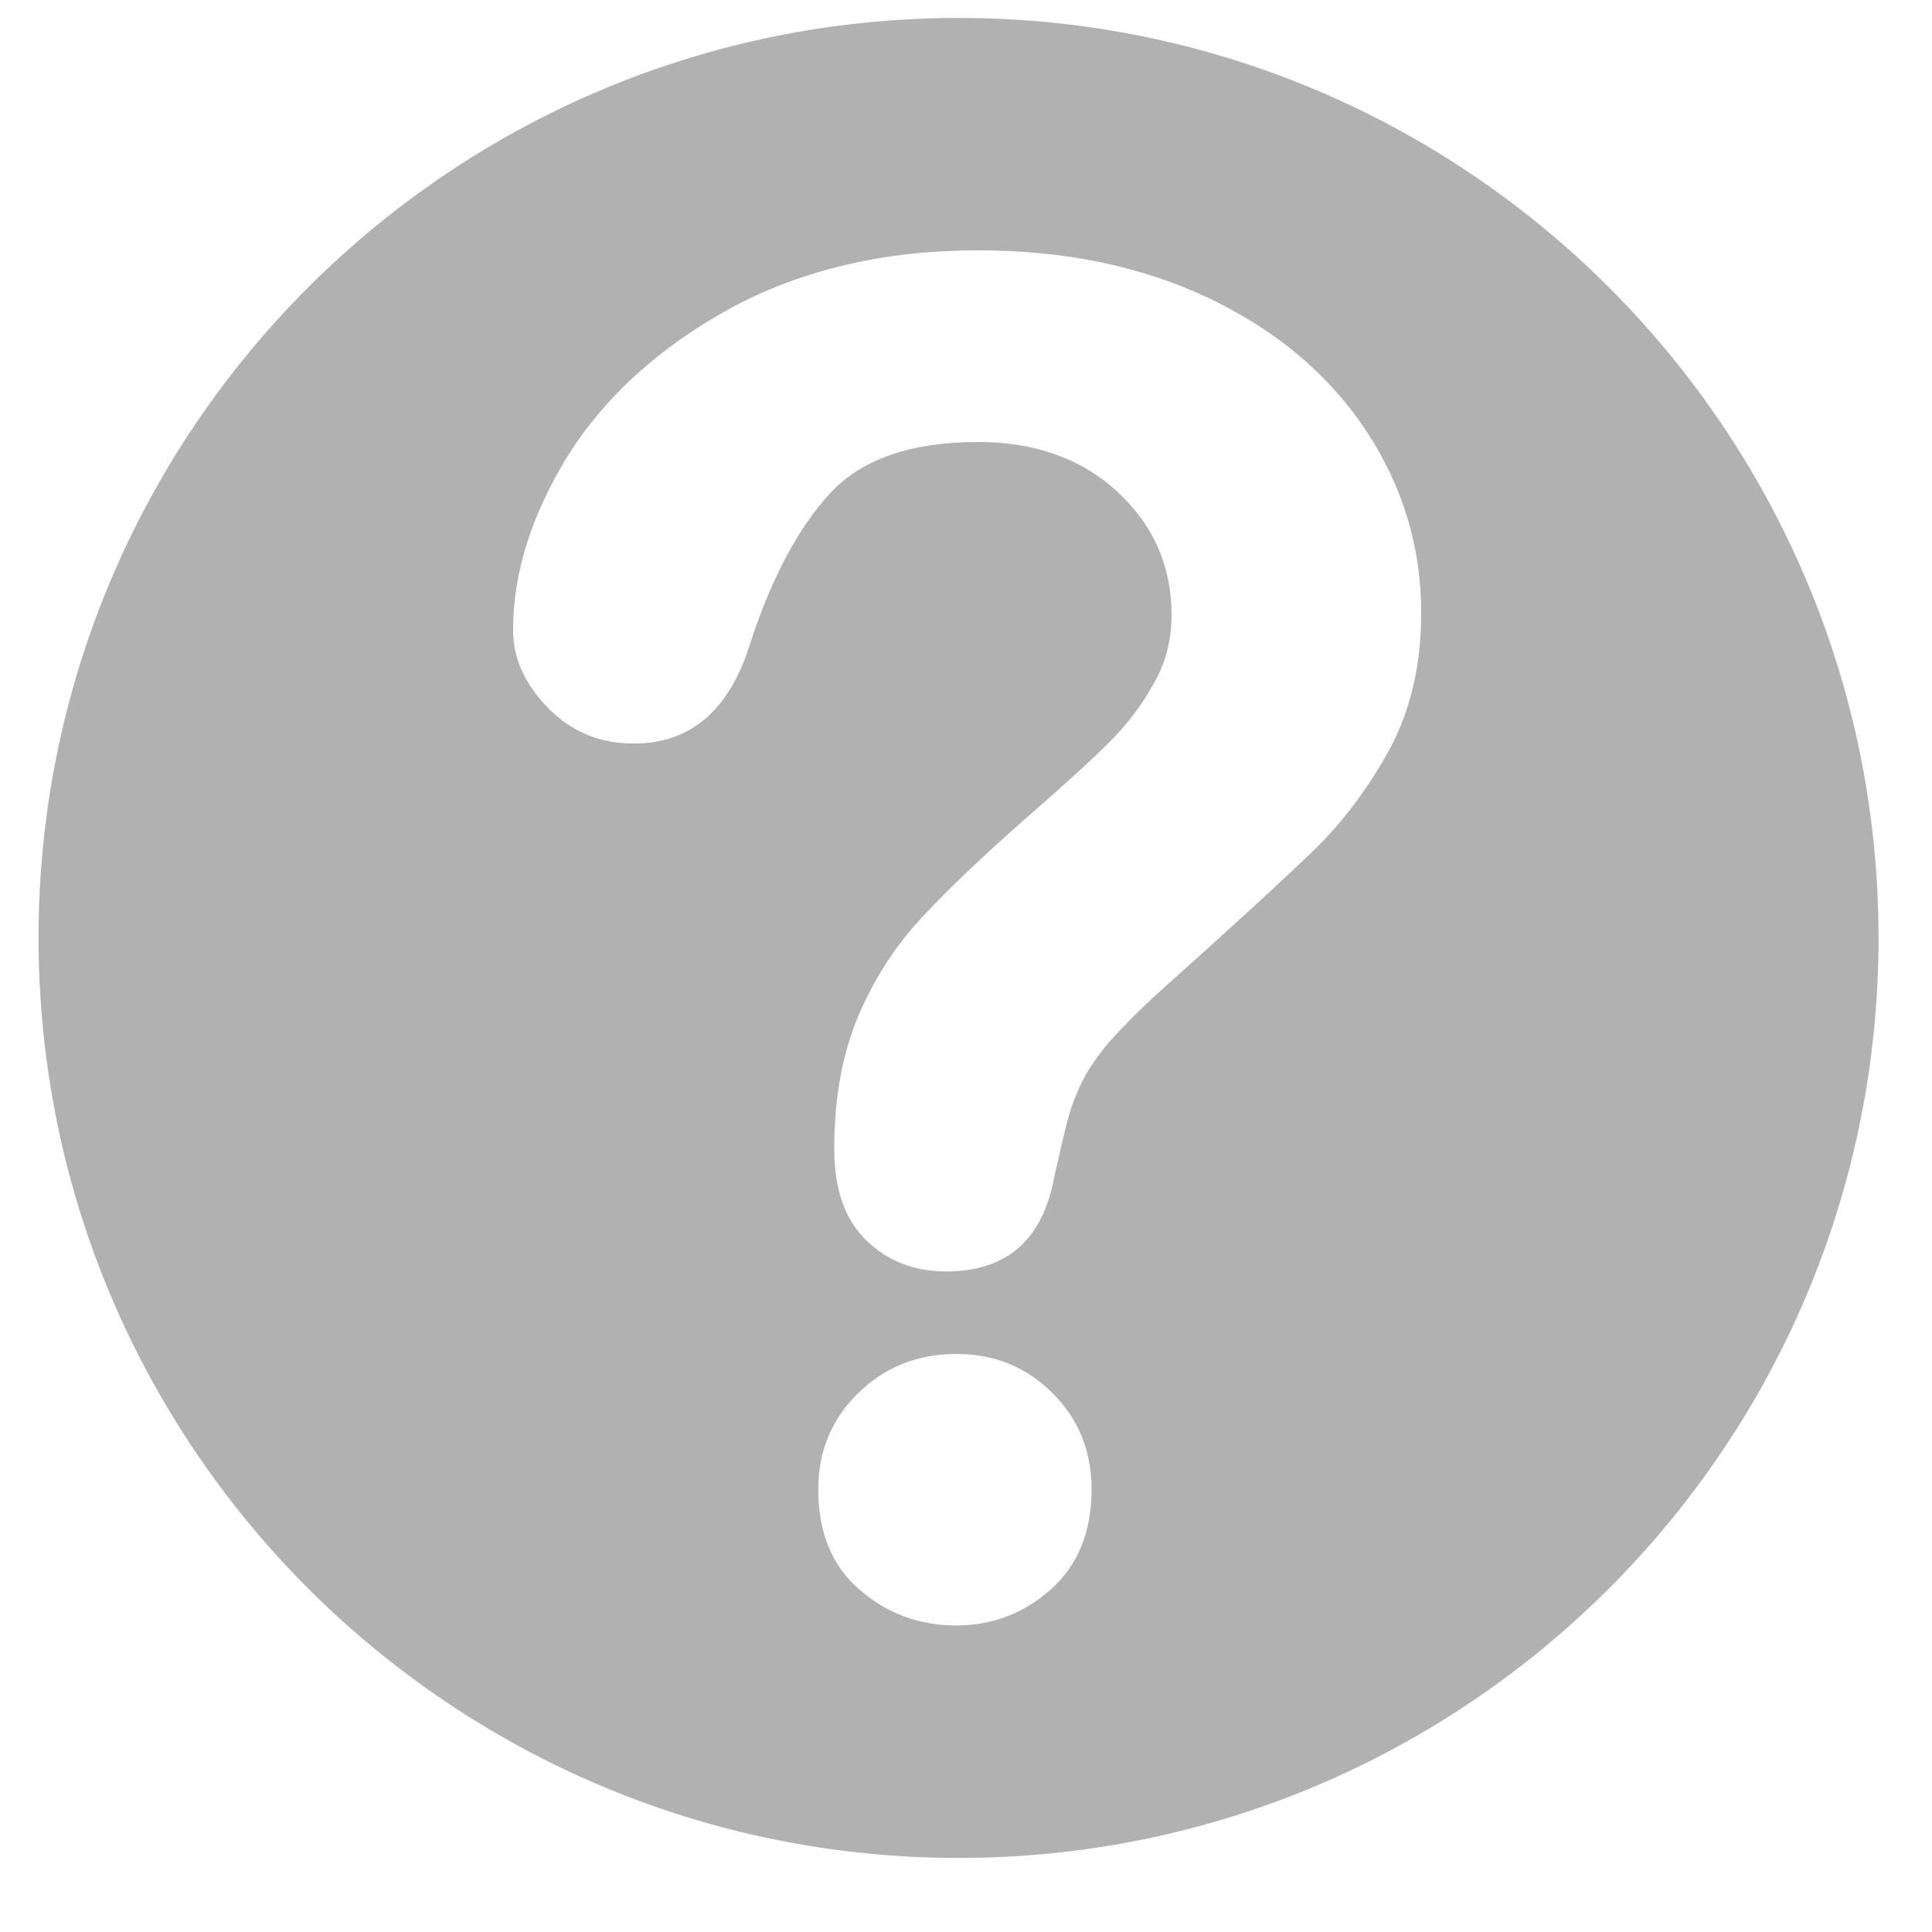 <?xml version="1.0" encoding="utf-8"?>
<!-- Generator: Adobe Illustrator 12.0.0, SVG Export Plug-In  -->
<!DOCTYPE svg PUBLIC "-//W3C//DTD SVG 1.1//EN" "http://www.w3.org/Graphics/SVG/1.1/DTD/svg11.dtd">
<svg  version="1.1" xmlns="http://www.w3.org/2000/svg" xmlns:xlink="http://www.w3.org/1999/xlink" xmlns:a="http://ns.adobe.com/AdobeSVGViewerExtensions/3.0/"
	 width="21" height="21" viewBox="-0.419 -0.195 21 21" enable-background="new -0.419 -0.195 21 21" xml:space="preserve">
<defs>
</defs>
<path fill="#B1B1B2" d="M10.002,0C4.479,0,0,4.479,0,10s4.479,10,10.002,10C15.521,20,20,15.521,20,10S15.521,0,10.002,0z
	 M11.004,17.08c-0.295,0.264-0.643,0.393-1.029,0.393c-0.402,0-0.752-0.129-1.051-0.389c-0.301-0.259-0.449-0.624-0.449-1.09
	c0-0.415,0.145-0.764,0.434-1.046c0.289-0.283,0.646-0.426,1.066-0.426c0.416,0,0.764,0.143,1.047,0.426
	c0.283,0.282,0.424,0.631,0.424,1.046C11.445,16.456,11.299,16.816,11.004,17.08z M14.691,7.938c-0.229,0.421-0.5,0.784-0.813,1.093
	c-0.314,0.304-0.873,0.82-1.682,1.543c-0.225,0.203-0.404,0.385-0.541,0.537c-0.133,0.155-0.232,0.298-0.299,0.425
	c-0.066,0.131-0.117,0.258-0.154,0.387c-0.039,0.129-0.088,0.354-0.162,0.676c-0.125,0.683-0.516,1.026-1.176,1.026
	c-0.344,0-0.631-0.111-0.863-0.334c-0.236-0.227-0.352-0.558-0.352-0.998c0-0.554,0.088-1.031,0.258-1.437
	C9.08,10.45,9.307,10.095,9.59,9.79c0.283-0.308,0.666-0.671,1.143-1.092c0.426-0.37,0.729-0.646,0.916-0.836
	c0.188-0.188,0.346-0.396,0.471-0.625c0.135-0.231,0.195-0.48,0.195-0.751c0-0.526-0.195-0.971-0.586-1.334
	c-0.391-0.361-0.898-0.543-1.518-0.543c-0.723,0-1.256,0.184-1.6,0.55c-0.34,0.364-0.633,0.903-0.867,1.613
	C7.52,7.515,7.096,7.887,6.471,7.887c-0.367,0-0.68-0.128-0.934-0.388C5.283,7.238,5.158,6.957,5.158,6.653
	c0-0.625,0.203-1.257,0.598-1.9c0.406-0.641,0.992-1.172,1.762-1.596c0.773-0.418,1.67-0.631,2.693-0.631
	c0.953,0,1.795,0.177,2.529,0.529c0.727,0.351,1.293,0.83,1.693,1.436c0.398,0.605,0.596,1.264,0.596,1.976
	C15.029,7.024,14.916,7.515,14.691,7.938z"/>
</svg>
